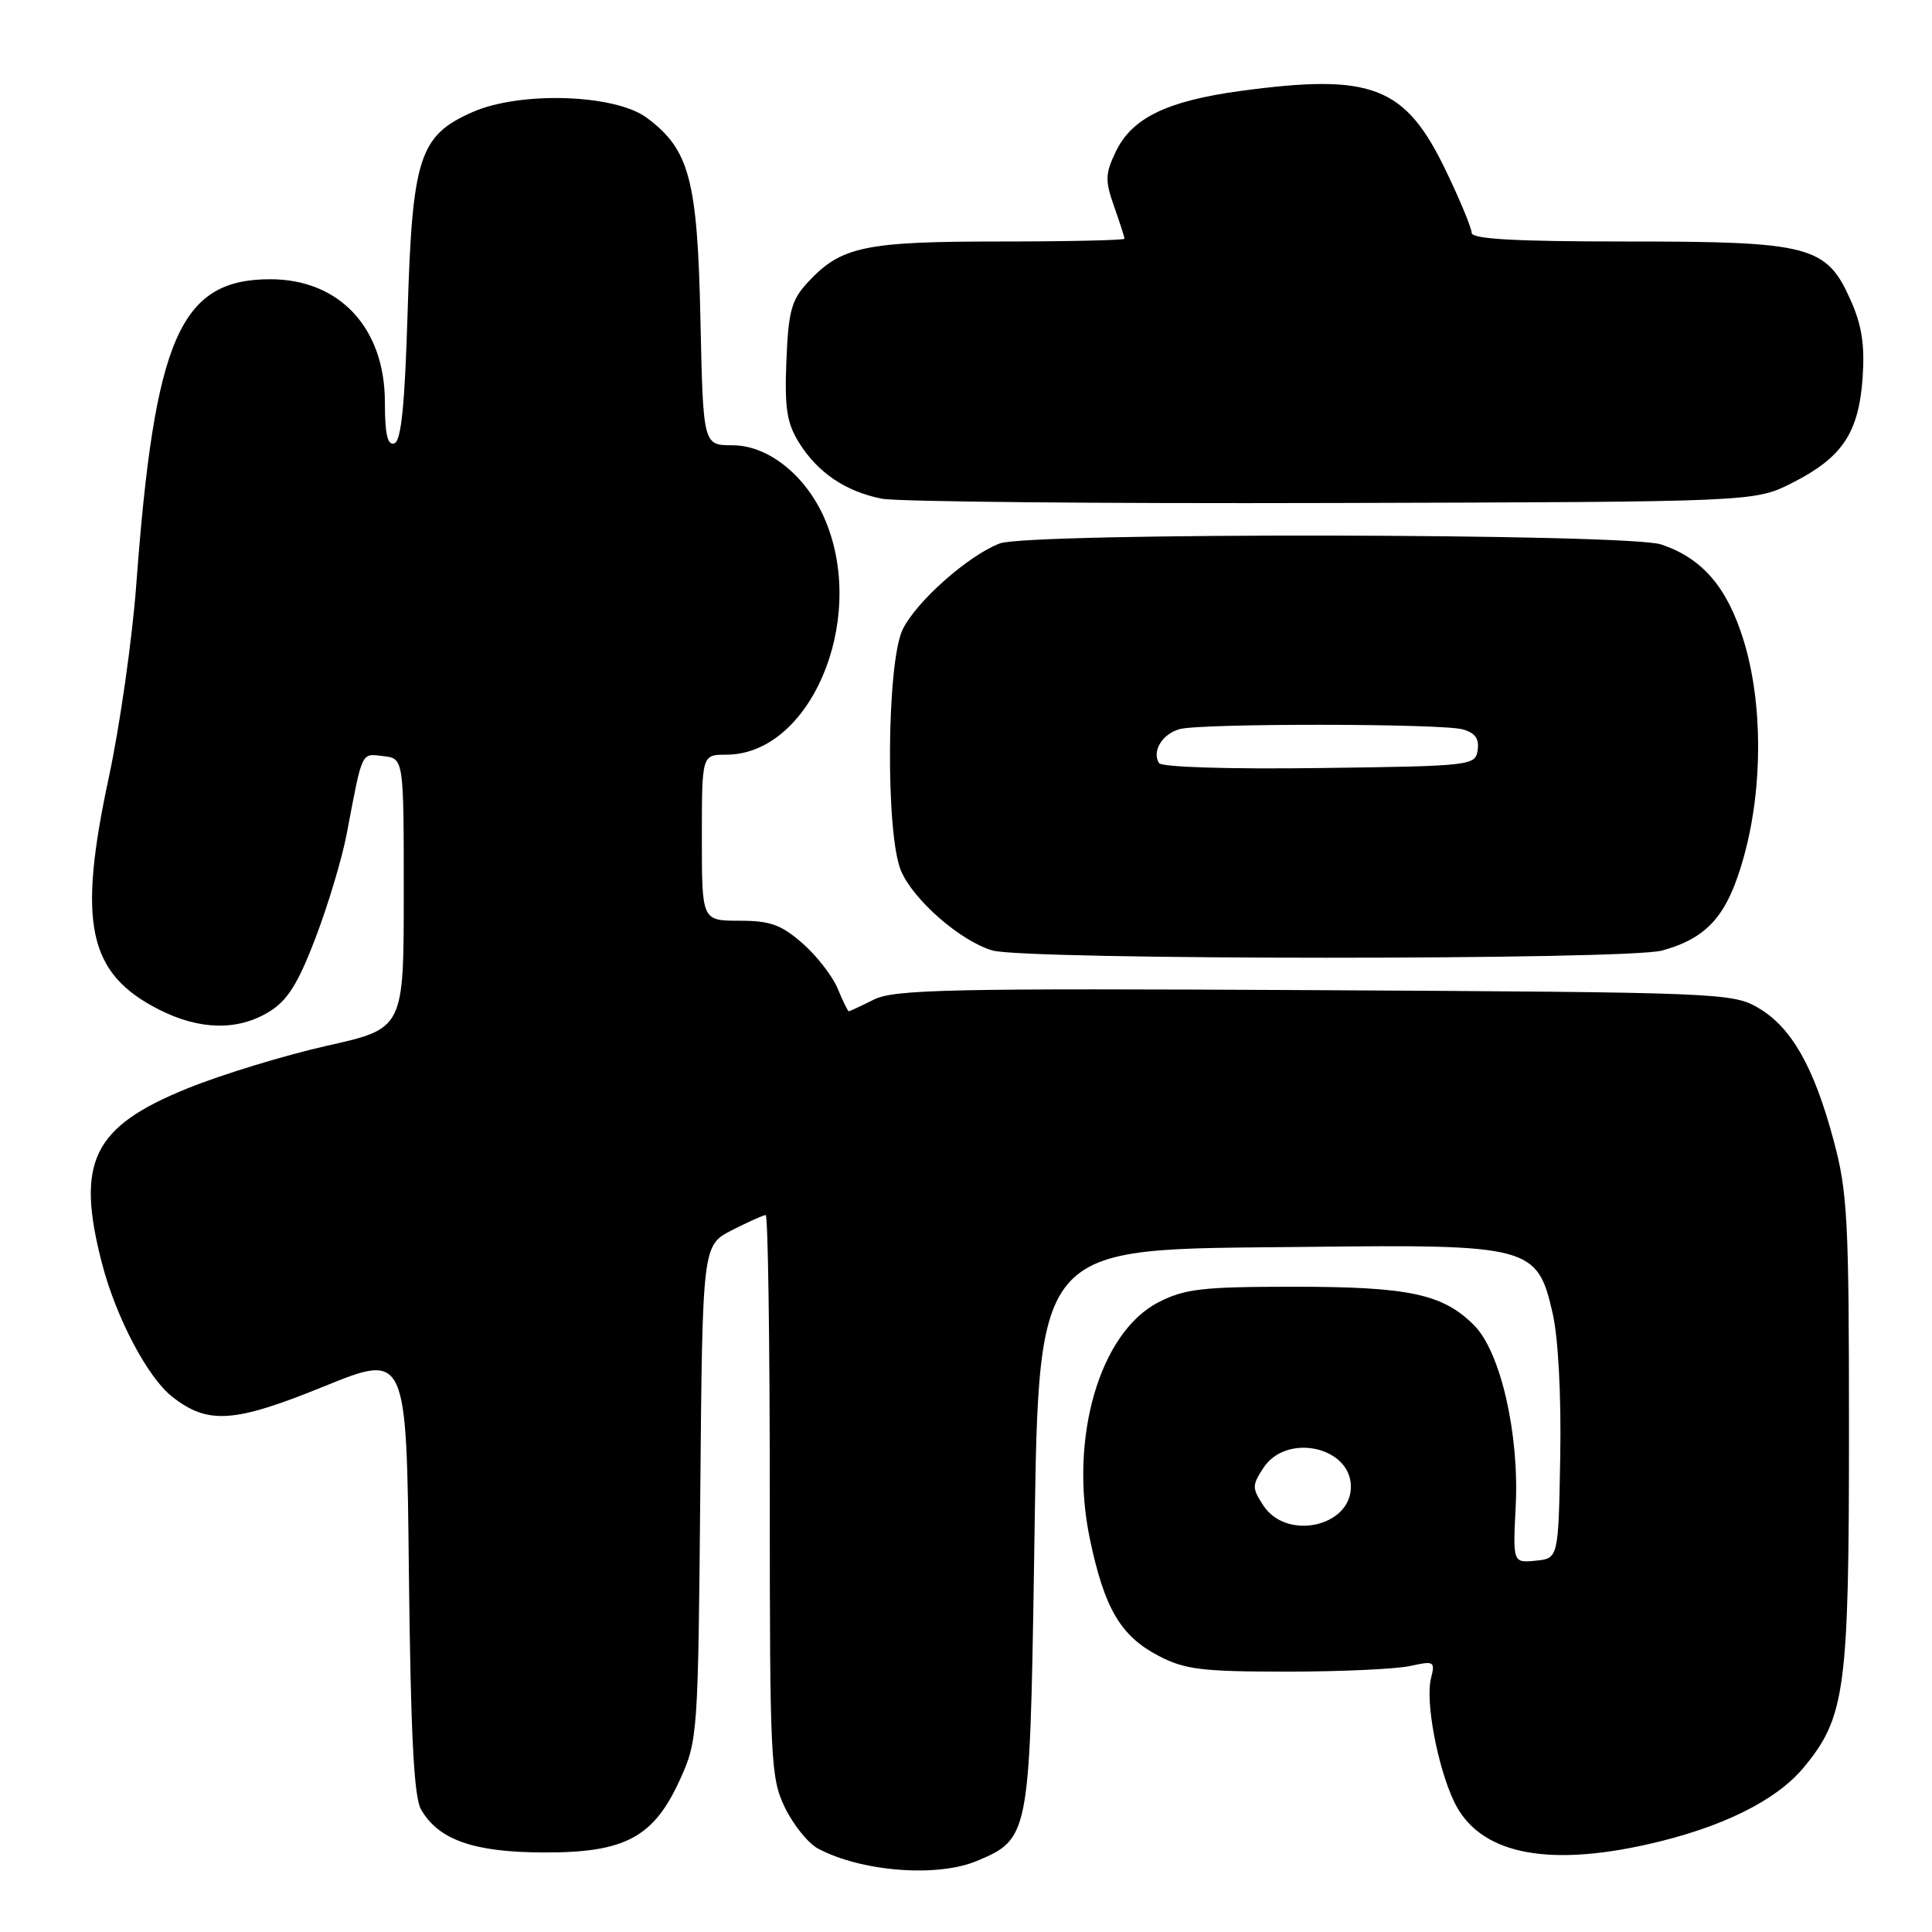 <?xml version="1.0" encoding="UTF-8" standalone="no"?>
<!DOCTYPE svg PUBLIC "-//W3C//DTD SVG 1.1//EN" "http://www.w3.org/Graphics/SVG/1.1/DTD/svg11.dtd" >
<svg xmlns="http://www.w3.org/2000/svg" xmlns:xlink="http://www.w3.org/1999/xlink" version="1.1" viewBox="0 0 256 256">
 <g >
 <path fill="currentColor"
d=" M 129.45 246.58 C 136.33 243.71 136.44 243.14 137.00 208.55 C 137.72 163.66 136.08 165.64 173.00 165.22 C 202.75 164.87 203.71 165.13 205.73 174.00 C 206.48 177.30 206.88 184.91 206.74 193.00 C 206.50 206.50 206.50 206.50 203.48 206.80 C 200.46 207.09 200.46 207.09 200.84 199.55 C 201.32 189.95 198.82 179.09 195.31 175.59 C 191.18 171.46 186.70 170.50 171.50 170.50 C 159.33 170.50 156.98 170.77 153.50 172.56 C 145.70 176.57 141.63 190.58 144.41 203.90 C 146.34 213.13 148.47 216.76 153.50 219.40 C 156.97 221.22 159.24 221.50 170.50 221.50 C 177.65 221.50 185.01 221.16 186.86 220.75 C 190.04 220.05 190.18 220.14 189.61 222.40 C 188.85 225.44 190.47 234.07 192.66 238.70 C 195.90 245.53 204.61 247.46 218.30 244.39 C 228.07 242.19 235.35 238.61 239.01 234.19 C 244.51 227.53 245.00 223.91 245.00 189.64 C 245.00 161.54 244.81 157.93 242.95 151.05 C 240.33 141.31 237.37 136.13 233.00 133.56 C 229.60 131.56 227.92 131.49 174.20 131.20 C 125.89 130.94 118.50 131.10 115.79 132.45 C 114.09 133.30 112.59 134.00 112.47 134.00 C 112.34 134.00 111.68 132.65 111.00 131.00 C 110.31 129.34 108.22 126.64 106.34 125.00 C 103.53 122.53 102.05 122.00 97.97 122.00 C 93.00 122.00 93.00 122.00 93.00 111.00 C 93.00 100.00 93.00 100.00 96.25 100.00 C 107.28 99.98 114.81 82.52 109.49 69.26 C 107.07 63.23 101.94 59.00 97.05 59.00 C 93.17 59.00 93.17 59.00 92.81 42.25 C 92.42 23.79 91.35 19.79 85.68 15.59 C 81.45 12.47 68.90 12.07 62.59 14.86 C 55.56 17.97 54.63 20.84 54.01 41.42 C 53.64 53.69 53.16 58.45 52.25 58.75 C 51.35 59.05 51.00 57.55 51.00 53.32 C 51.00 43.45 44.99 37.00 35.80 37.00 C 23.86 37.01 20.48 44.73 18.05 77.56 C 17.51 84.75 15.88 96.18 14.43 102.96 C 10.25 122.40 11.66 128.97 21.02 133.75 C 26.41 136.50 31.48 136.62 35.65 134.07 C 38.08 132.59 39.48 130.37 41.79 124.33 C 43.44 120.02 45.31 113.80 45.94 110.50 C 48.06 99.33 47.82 99.85 50.78 100.19 C 53.50 100.50 53.50 100.50 53.50 118.39 C 53.50 136.29 53.50 136.29 43.32 138.57 C 37.72 139.83 29.40 142.37 24.83 144.22 C 12.27 149.31 10.01 153.95 13.53 167.47 C 15.39 174.60 19.56 182.51 22.81 185.07 C 27.54 188.78 30.99 188.56 42.87 183.73 C 53.87 179.26 53.87 179.26 54.18 208.38 C 54.42 229.70 54.84 238.10 55.78 239.74 C 58.09 243.79 62.74 245.43 72.00 245.46 C 82.83 245.51 86.64 243.47 90.13 235.74 C 92.45 230.62 92.51 229.75 92.79 197.75 C 93.08 165.00 93.08 165.00 97.00 163.00 C 99.16 161.90 101.16 161.00 101.46 161.00 C 101.76 161.00 102.00 177.73 102.00 198.18 C 102.00 233.39 102.11 235.59 104.01 239.52 C 105.12 241.80 107.08 244.24 108.38 244.94 C 114.13 248.01 124.16 248.80 129.45 246.58 Z  M 220.25 125.95 C 226.32 124.26 228.91 121.28 231.07 113.52 C 233.61 104.34 233.59 93.13 231.03 84.82 C 228.85 77.79 225.56 73.96 220.10 72.14 C 215.67 70.66 136.33 70.54 132.47 72.01 C 128.28 73.61 121.34 79.77 119.59 83.45 C 117.49 87.89 117.33 110.47 119.38 115.36 C 121.00 119.23 127.25 124.69 131.50 125.94 C 135.86 127.22 215.64 127.23 220.25 125.95 Z  M 237.45 64.00 C 244.08 60.65 246.27 57.40 246.80 50.16 C 247.11 45.78 246.72 43.15 245.24 39.82 C 242.03 32.56 239.90 32.00 215.60 32.00 C 200.79 32.00 195.00 31.68 195.00 30.85 C 195.00 30.23 193.46 26.50 191.57 22.58 C 186.19 11.39 181.79 9.69 164.32 12.06 C 154.64 13.38 150.00 15.63 147.87 20.05 C 146.44 23.02 146.41 23.92 147.62 27.34 C 148.38 29.49 149.00 31.42 149.00 31.63 C 149.00 31.83 141.56 32.00 132.47 32.00 C 114.51 32.00 111.42 32.66 107.00 37.45 C 104.87 39.76 104.46 41.27 104.20 47.83 C 103.95 54.12 104.26 56.07 105.90 58.70 C 108.38 62.64 112.04 65.12 116.84 66.08 C 118.85 66.48 145.70 66.74 176.50 66.65 C 232.50 66.50 232.50 66.50 237.45 64.00 Z  M 167.41 199.50 C 165.89 197.18 165.89 196.82 167.41 194.50 C 170.46 189.84 179.00 191.68 179.00 197.00 C 179.00 202.32 170.46 204.16 167.41 199.50 Z  M 153.57 101.11 C 152.60 99.55 154.02 97.23 156.32 96.61 C 159.23 95.83 190.87 95.86 193.80 96.64 C 195.44 97.08 196.02 97.88 195.80 99.38 C 195.51 101.45 195.03 101.51 174.82 101.77 C 162.84 101.93 153.90 101.65 153.57 101.11 Z "/>
</g>
</svg>